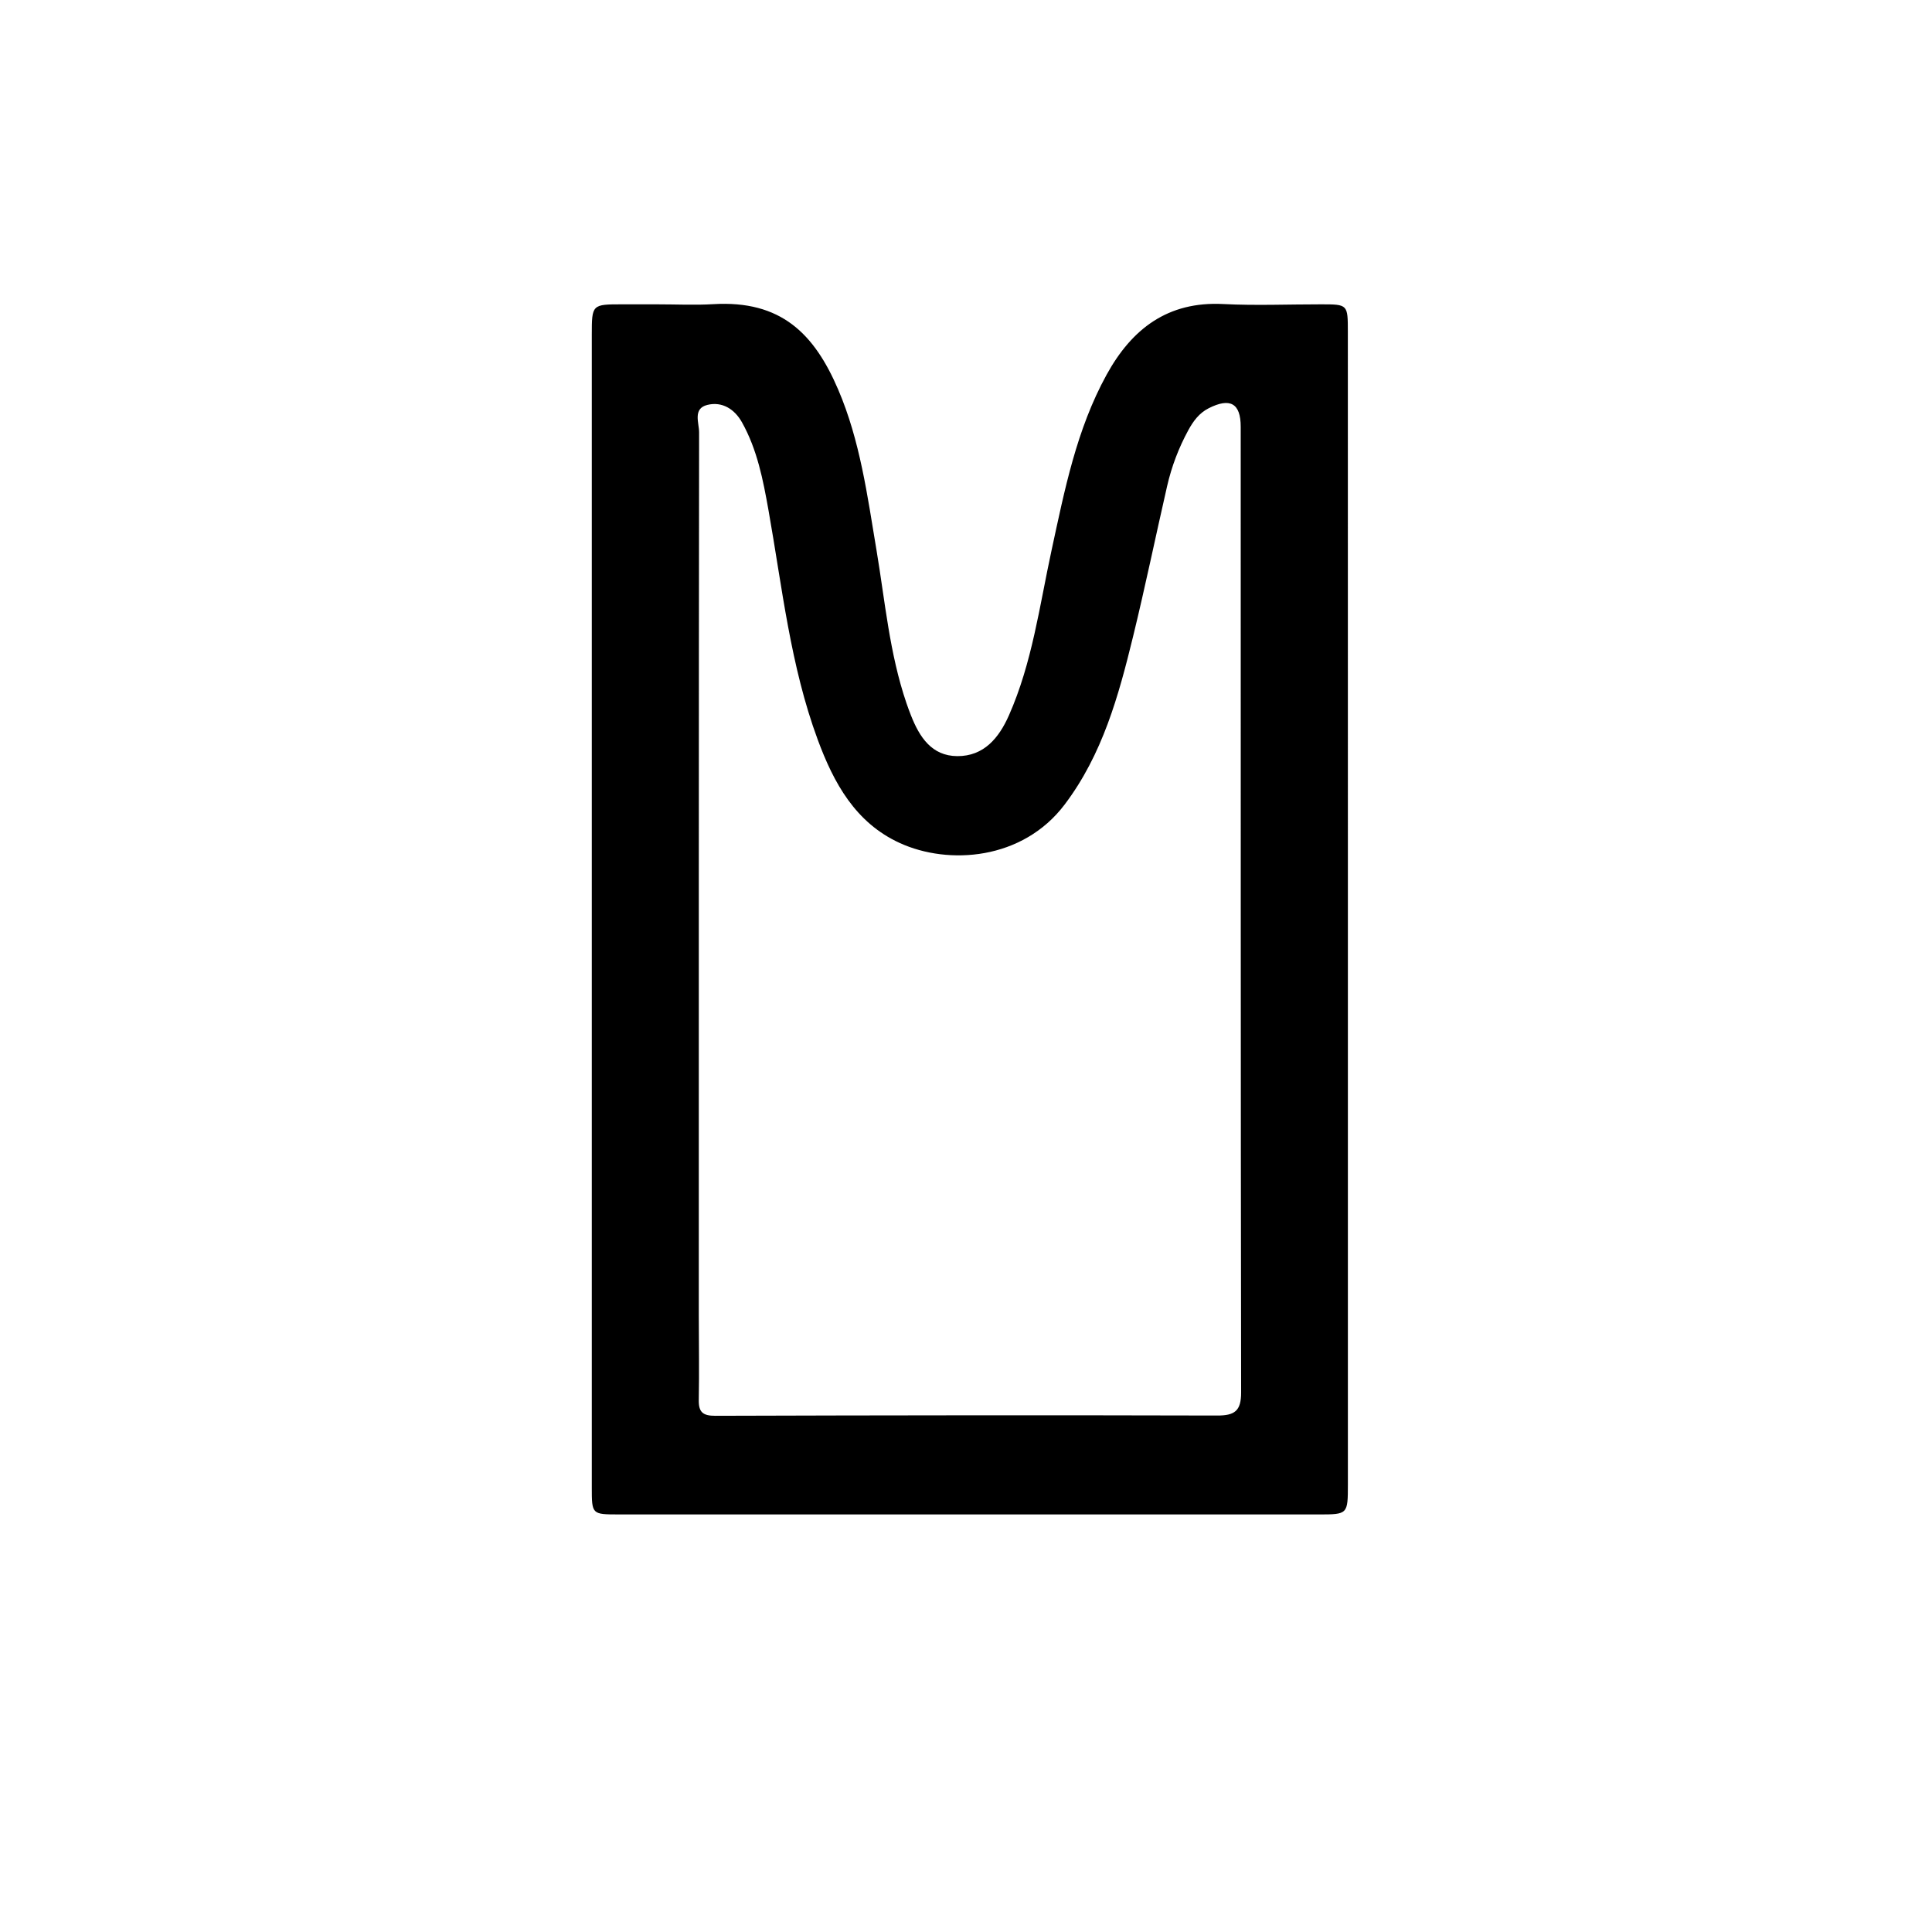<svg version="1.1" id="Layer_1" xmlns="http://www.w3.org/2000/svg" xmlns:xlink="http://www.w3.org/1999/xlink" x="0px" y="0px"
	 width="100%" viewBox="0 0 512 512" enable-background="new 0 0 512 512" xml:space="preserve">
<path fill="#000000" opacity="1" stroke="none" 
	d="
M174.002,80.651 
	C179.333,80.651 184.179,80.896 188.994,80.607 
	C206.977,79.528 215.775,88.424 222.117,103.208 
	C227.933,116.765 229.861,131.343 232.277,145.766 
	C234.553,159.349 235.722,173.153 240.207,186.305 
	C240.583,187.406 240.987,188.499 241.413,189.582 
	C243.659,195.294 246.887,200.341 253.691,200.382 
	C260.739,200.425 264.732,195.545 267.36,189.613 
	C273.55,175.635 275.489,160.534 278.688,145.77 
	C282.139,129.839 285.282,113.809 293.259,99.307 
	C299.945,87.15 309.462,79.823 324.16,80.573 
	C332.801,81.014 341.483,80.642 350.146,80.651 
	C357.174,80.659 357.193,80.669 357.194,87.932 
	C357.202,132.75 357.202,177.567 357.203,222.384 
	C357.205,279.364 357.208,336.344 357.204,393.323 
	C357.203,401.338 357.185,401.343 349.417,401.343 
	C287.606,401.343 225.795,401.343 163.984,401.339 
	C156.846,401.339 156.833,401.328 156.833,394.179 
	C156.83,292.382 156.828,190.585 156.833,88.788 
	C156.834,80.65 156.858,80.65 165.006,80.651 
	C167.838,80.651 170.67,80.651 174.002,80.651 
M185.189,348.5 
	C185.203,355.997 185.319,363.496 185.183,370.99 
	C185.123,374.251 186.272,375.211 189.571,375.201 
	C233.889,375.065 278.207,375.012 322.525,375.132 
	C327.203,375.145 328.918,373.936 328.911,368.999 
	C328.781,283.695 328.817,198.39 328.801,113.085 
	C328.8,106.866 325.998,105.308 320.303,108.195 
	C317.789,109.47 316.223,111.616 314.942,113.957 
	C312.377,118.65 310.485,123.635 309.293,128.846 
	C306.254,142.13 303.5,155.483 300.268,168.719 
	C296.435,184.414 292.182,199.928 282.149,213.205 
	C270.972,227.994 251.338,229.292 238.467,223.414 
	C226.68,218.032 220.936,207.465 216.708,196.024 
	C209.452,176.394 207.29,155.632 203.655,135.2 
	C202.227,127.17 200.669,119.132 196.624,111.909 
	C194.675,108.429 191.381,106.333 187.45,107.306 
	C183.541,108.274 185.272,112.07 185.269,114.578 
	C185.174,192.219 185.19,269.859 185.189,348.5 
z"/>
</svg>